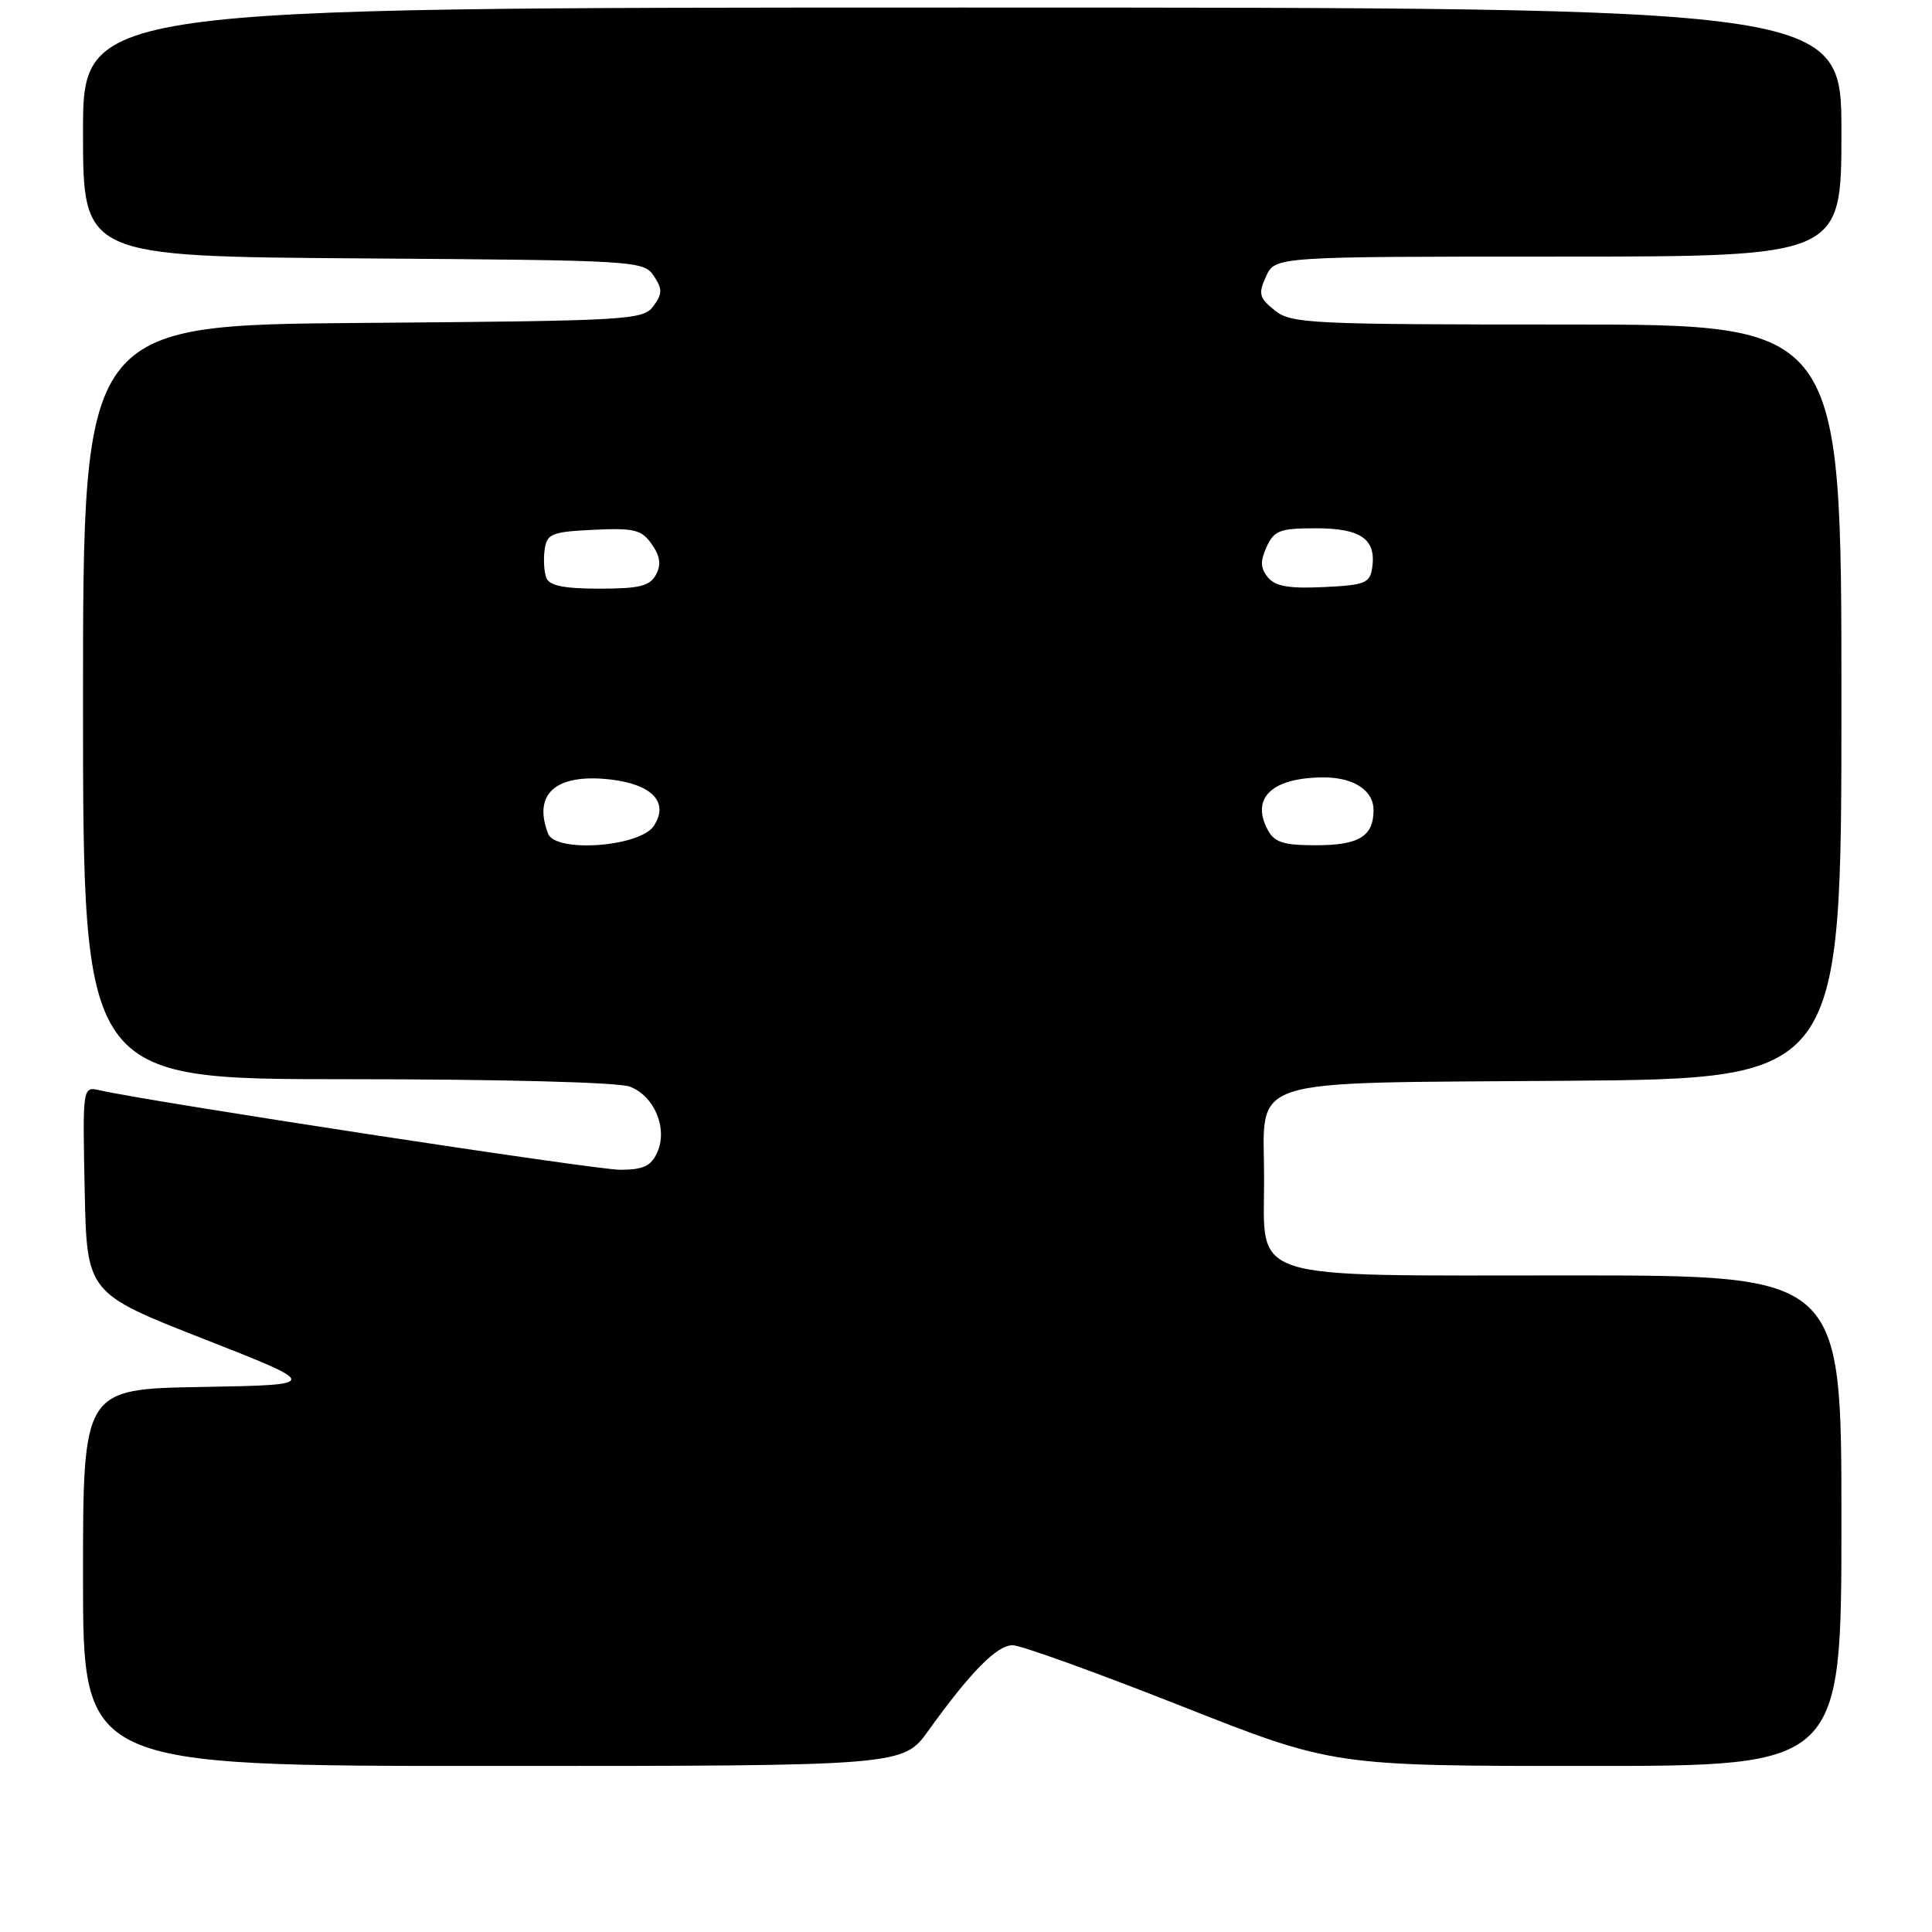 <?xml version="1.0" encoding="UTF-8" standalone="no"?>
<!DOCTYPE svg PUBLIC "-//W3C//DTD SVG 1.1//EN" "http://www.w3.org/Graphics/SVG/1.1/DTD/svg11.dtd" >
<svg xmlns="http://www.w3.org/2000/svg" xmlns:xlink="http://www.w3.org/1999/xlink" version="1.1" viewBox="0 0 256 256">
 <g >
 <path fill="currentColor"
d=" M 123.03 229.30 C 128.60 221.55 132.10 218.00 134.17 218.00 C 135.24 218.00 145.24 221.60 156.38 226.00 C 176.63 234.00 176.63 234.00 210.32 234.00 C 244.00 234.00 244.00 234.00 244.00 201.50 C 244.00 169.00 244.00 169.00 208.11 169.00 C 164.58 169.00 167.50 169.93 167.50 156.12 C 167.50 142.47 164.13 143.55 207.53 143.21 C 244.00 142.93 244.00 142.93 244.00 92.96 C 244.00 43.00 244.00 43.00 207.61 43.00 C 173.47 43.00 171.08 42.88 168.90 41.12 C 166.84 39.46 166.71 38.93 167.76 36.62 C 168.96 34.00 168.96 34.00 206.48 34.00 C 244.00 34.00 244.00 34.00 244.00 17.50 C 244.00 1.00 244.00 1.00 127.50 1.00 C 11.00 1.00 11.00 1.00 11.00 17.49 C 11.00 33.98 11.00 33.98 48.13 34.24 C 84.38 34.49 85.29 34.55 86.63 36.56 C 87.79 38.31 87.78 38.92 86.58 40.56 C 85.23 42.41 83.43 42.51 48.08 42.79 C 11.00 43.07 11.00 43.07 11.00 93.04 C 11.00 143.00 11.00 143.00 45.93 143.00 C 66.38 143.00 81.94 143.41 83.45 143.98 C 86.72 145.22 88.52 149.56 87.08 152.72 C 86.26 154.52 85.23 155.00 82.16 155.00 C 78.85 155.00 19.80 145.98 13.22 144.47 C 10.94 143.95 10.94 143.95 11.22 157.64 C 11.50 171.34 11.50 171.34 27.00 177.42 C 42.50 183.50 42.50 183.50 26.75 183.78 C 11.00 184.05 11.00 184.05 11.00 209.03 C 11.00 234.00 11.00 234.00 65.33 234.00 C 119.66 234.00 119.66 234.00 123.03 229.30 Z  M 72.62 110.46 C 70.59 105.16 73.66 102.48 80.84 103.28 C 86.43 103.92 88.69 106.32 86.63 109.44 C 84.79 112.22 73.61 113.04 72.62 110.46 Z  M 167.98 109.96 C 165.71 105.73 168.54 103.05 175.32 103.01 C 179.34 102.99 182.00 104.71 182.00 107.34 C 182.00 110.83 180.07 112.00 174.34 112.00 C 170.06 112.00 168.87 111.62 167.98 109.96 Z  M 72.39 76.57 C 72.09 75.79 71.99 74.10 72.17 72.82 C 72.47 70.72 73.08 70.47 78.66 70.20 C 84.06 69.95 85.01 70.18 86.36 72.11 C 87.48 73.70 87.63 74.82 86.92 76.15 C 86.11 77.66 84.72 78.00 79.43 78.00 C 74.73 78.00 72.79 77.61 72.39 76.57 Z  M 168.01 76.51 C 167.01 75.30 166.97 74.37 167.83 72.47 C 168.83 70.29 169.58 70.00 174.36 70.00 C 180.31 70.00 182.36 71.42 181.83 75.19 C 181.53 77.27 180.90 77.53 175.41 77.79 C 170.82 78.01 168.99 77.70 168.01 76.51 Z "/>
</g>
</svg>